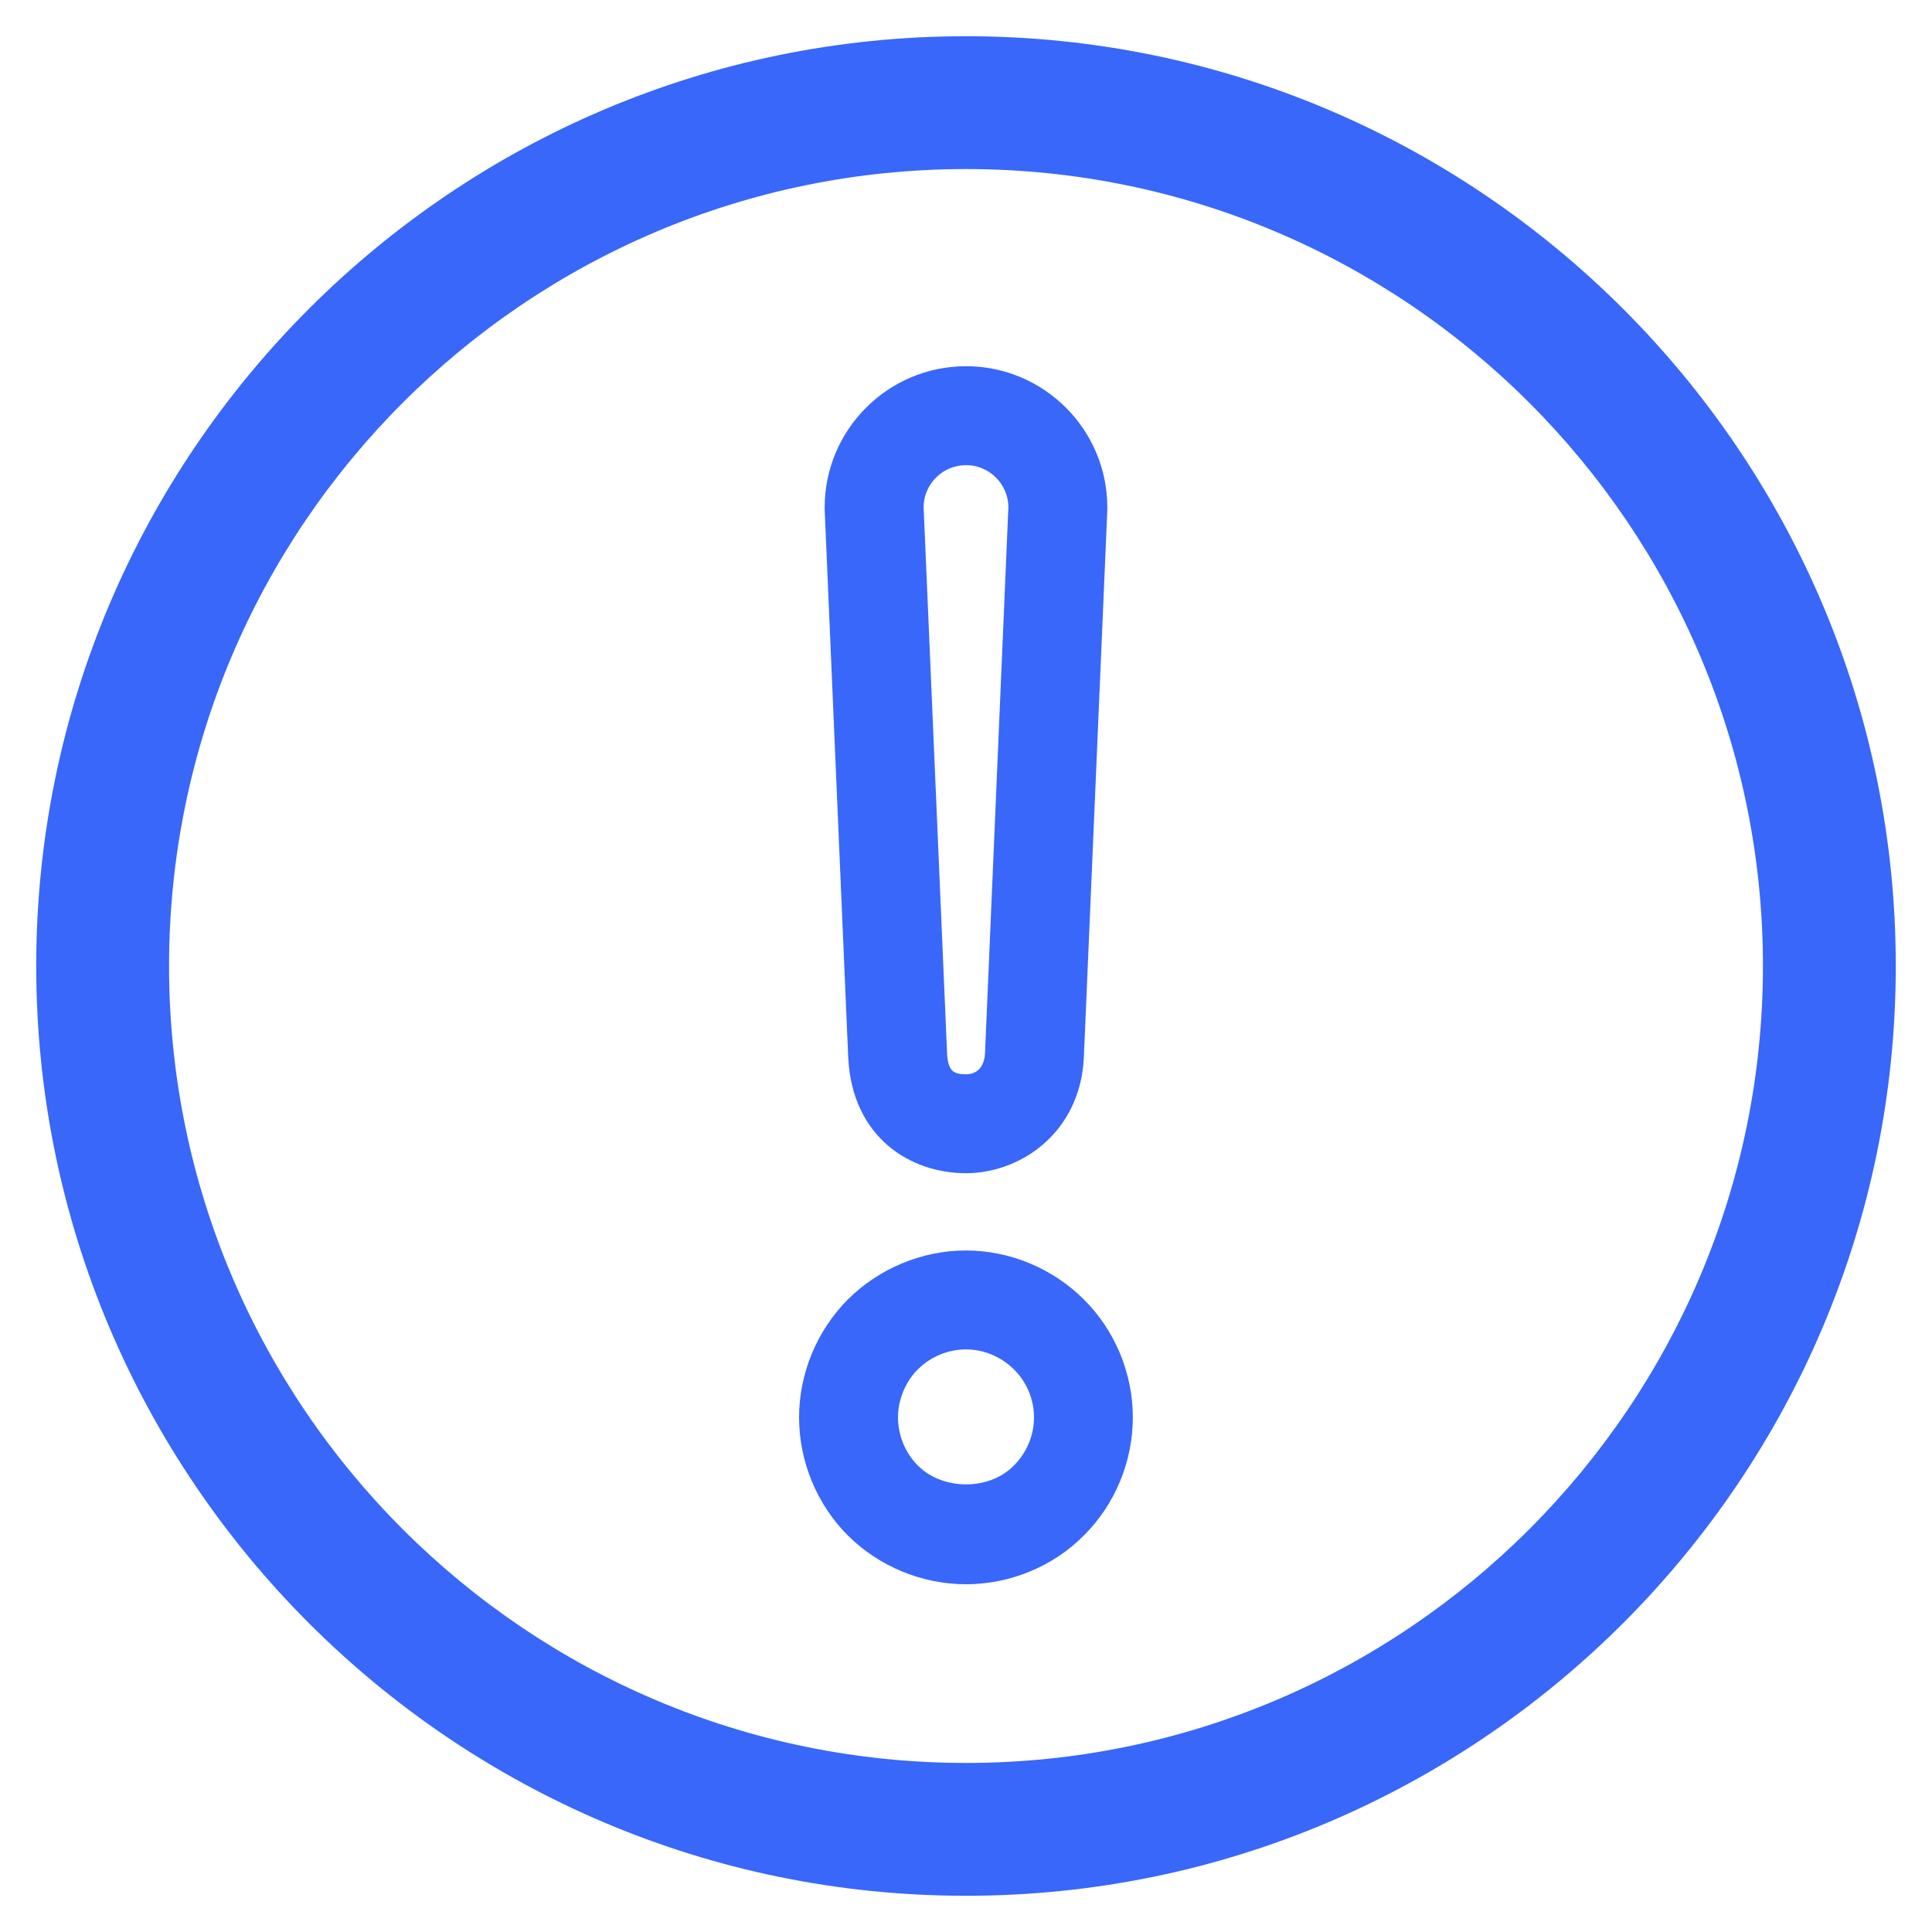 <svg width="22" height="22" viewBox="0 0 20 20" fill="none" xmlns="http://www.w3.org/2000/svg">
<path fill-rule="evenodd" clip-rule="evenodd" d="M10 0.375C15.307 0.375 19.625 4.693 19.625 10C19.625 15.307 15.307 19.625 10 19.625C4.693 19.625 0.375 15.307 0.375 10C0.375 4.693 4.693 0.375 10 0.375ZM10 1.75C5.451 1.75 1.75 5.451 1.75 10C1.75 14.549 5.451 18.25 10 18.25C14.549 18.25 18.25 14.549 18.25 10C18.25 5.451 14.549 1.75 10 1.75ZM8.781 10.952C8.824 11.776 9.424 12.145 10 12.145C10.564 12.145 11.183 11.726 11.22 10.947L11.463 5.276C11.463 5.268 11.463 5.261 11.463 5.254C11.463 4.447 10.807 3.791 10 3.791C9.193 3.791 8.537 4.447 8.537 5.254C8.537 5.261 8.537 5.268 8.537 5.276L8.781 10.952ZM10 4.815C10.239 4.815 10.434 5.007 10.439 5.245L10.197 10.901C10.187 11.1 10.056 11.121 10 11.121C9.872 11.121 9.813 11.089 9.804 10.903L9.561 5.245C9.566 5.007 9.761 4.815 10 4.815ZM10 12.945C9.545 12.945 9.1 13.13 8.777 13.452C8.457 13.773 8.272 14.218 8.272 14.672C8.272 15.129 8.456 15.574 8.777 15.895C9.098 16.215 9.543 16.4 10 16.4C10.458 16.4 10.903 16.215 11.218 15.897C11.542 15.577 11.727 15.13 11.727 14.672C11.727 14.216 11.542 13.771 11.22 13.452C10.898 13.13 10.453 12.945 10 12.945ZM10.494 15.173C10.239 15.431 9.761 15.431 9.501 15.171C9.371 15.04 9.296 14.859 9.296 14.672C9.296 14.49 9.373 14.304 9.501 14.176C9.633 14.044 9.815 13.969 10 13.969C10.184 13.969 10.364 14.044 10.498 14.178C10.629 14.307 10.704 14.488 10.704 14.672C10.704 14.858 10.629 15.039 10.494 15.173Z" fill="#3867FA"/>
</svg>
